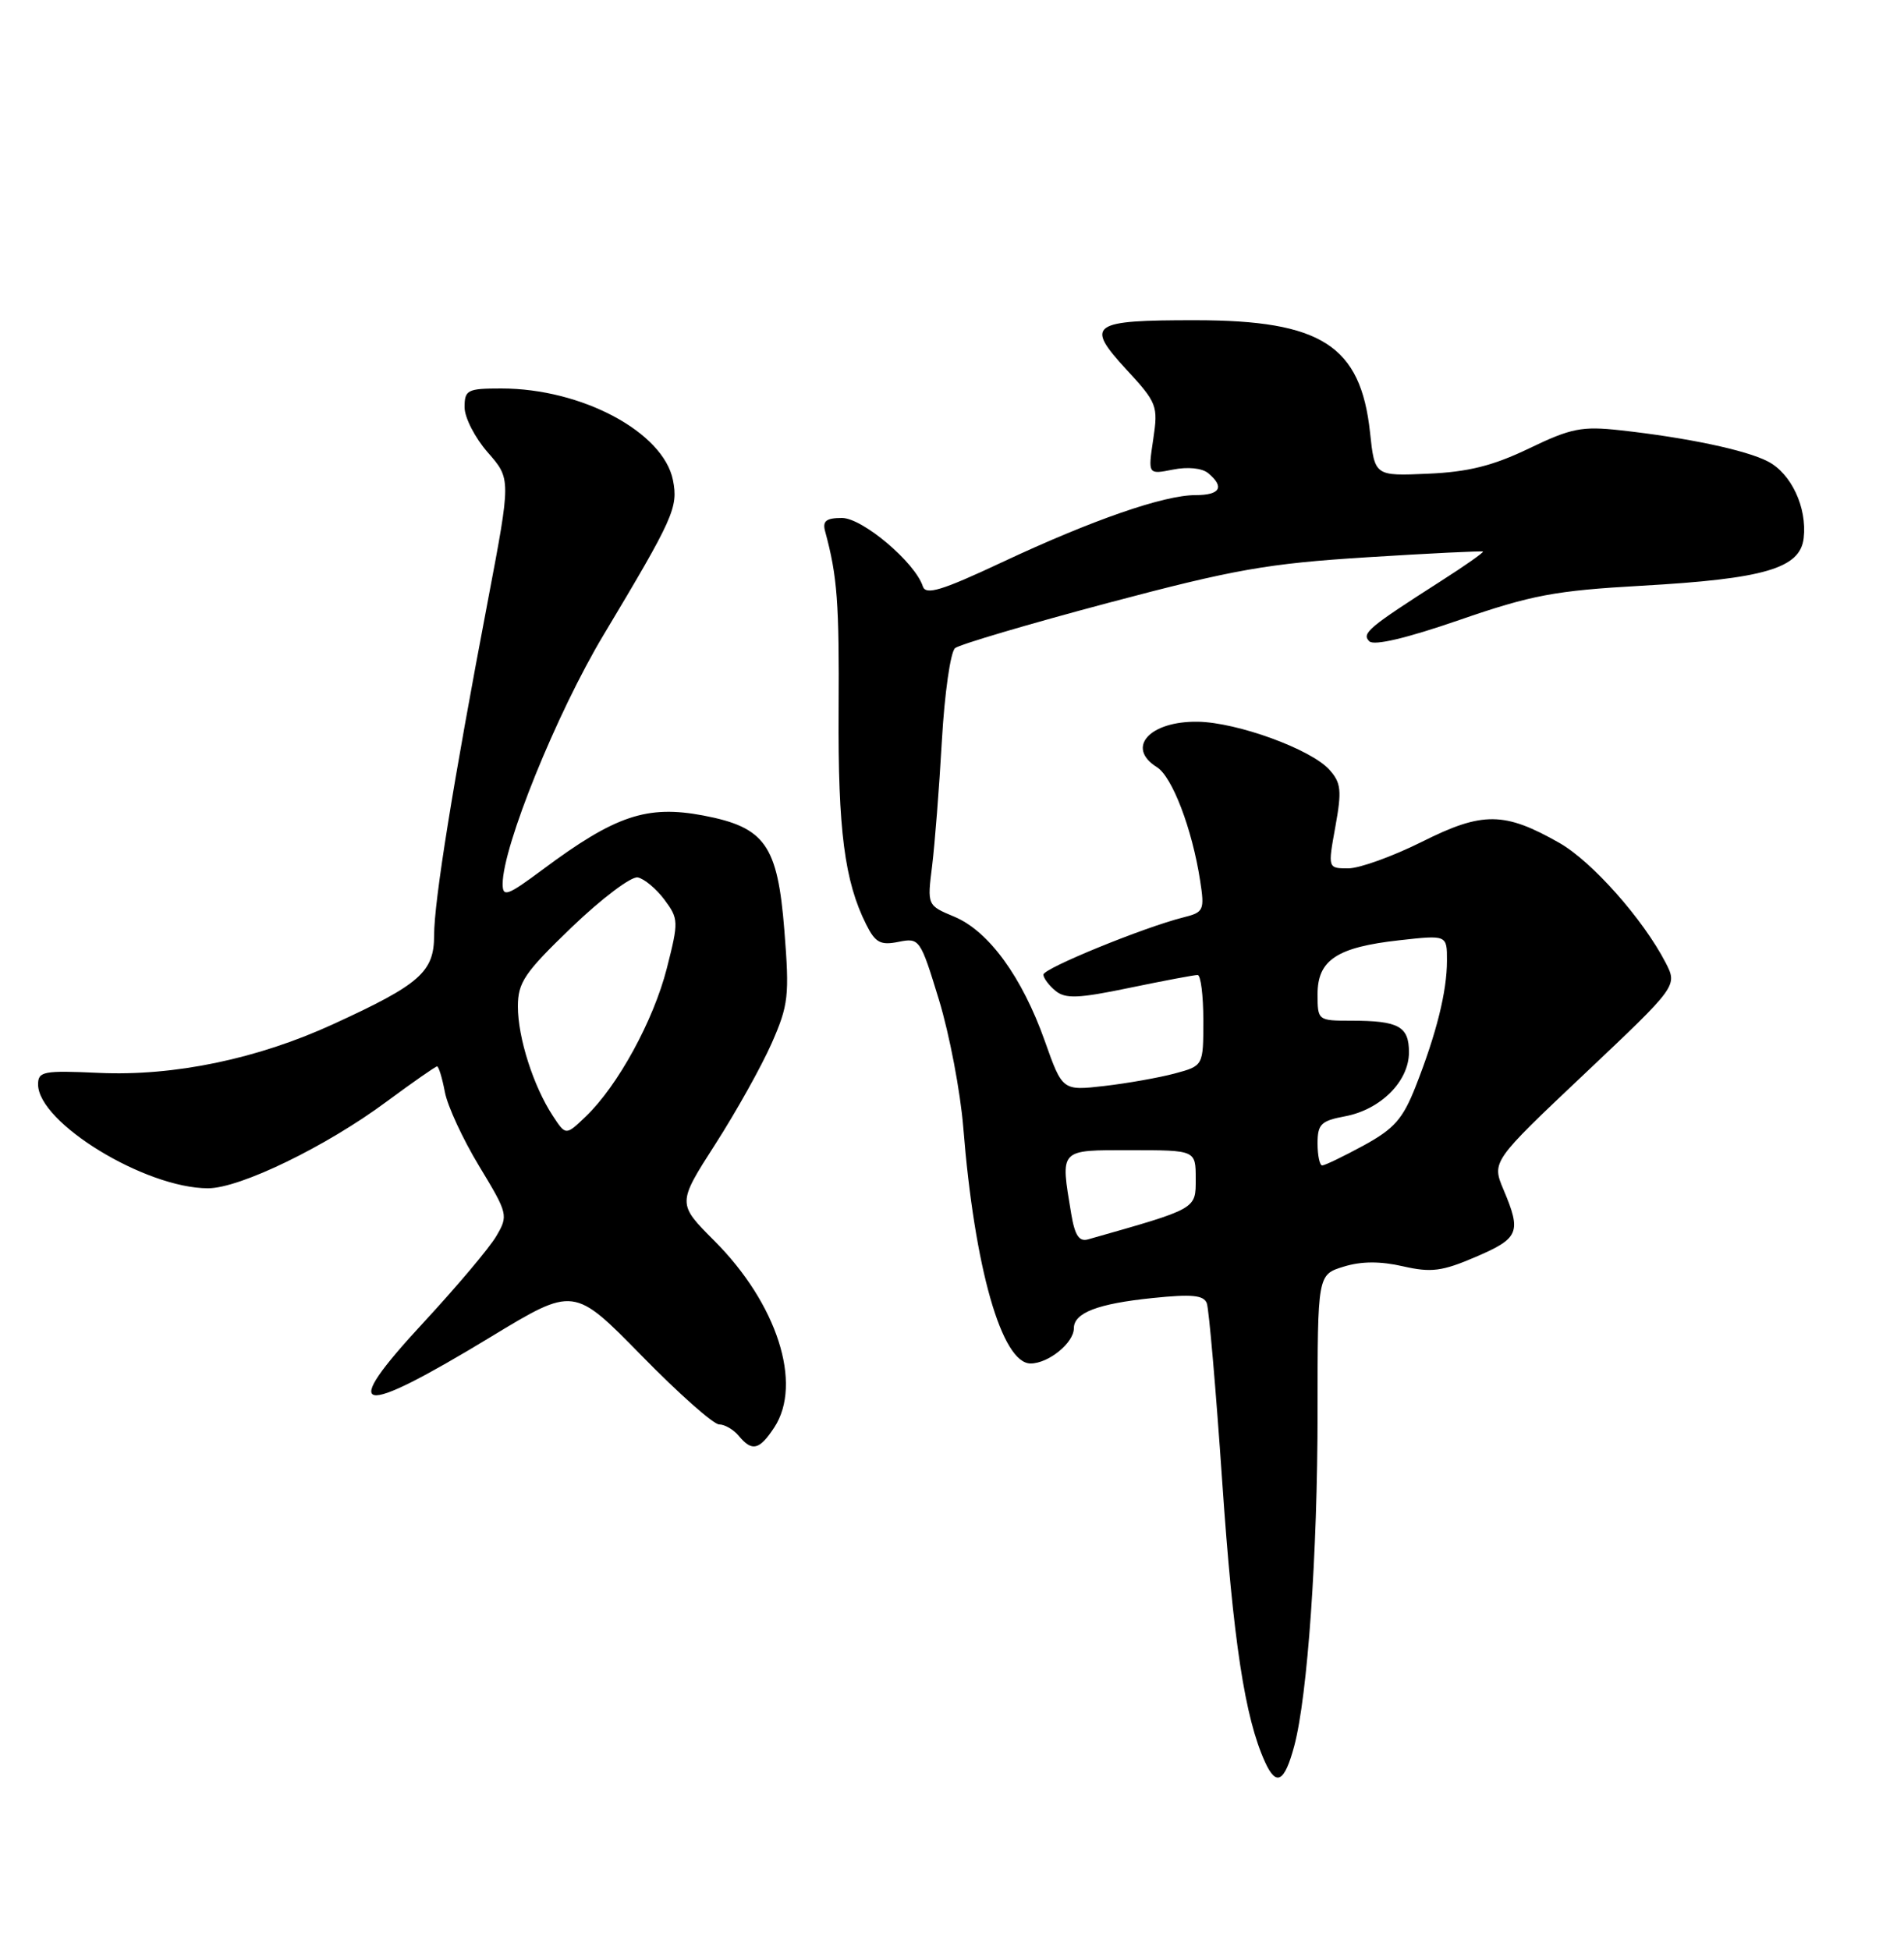 <?xml version="1.0" encoding="UTF-8" standalone="no"?>
<!DOCTYPE svg PUBLIC "-//W3C//DTD SVG 1.1//EN" "http://www.w3.org/Graphics/SVG/1.1/DTD/svg11.dtd" >
<svg xmlns="http://www.w3.org/2000/svg" xmlns:xlink="http://www.w3.org/1999/xlink" version="1.1" viewBox="0 0 250 256">
 <g >
 <path fill="currentColor"
d=" M 169.94 229.21 C 171.69 222.63 173.00 203.97 173.00 185.42 C 173.00 167.34 173.00 167.34 176.42 166.29 C 178.74 165.57 181.23 165.56 184.20 166.24 C 187.93 167.09 189.34 166.91 193.79 165.00 C 199.46 162.56 199.78 161.78 197.43 156.22 C 195.86 152.50 195.86 152.50 208.07 140.96 C 220.27 129.43 220.27 129.43 218.70 126.38 C 215.74 120.66 209.04 113.11 204.77 110.67 C 197.53 106.55 194.67 106.52 186.73 110.50 C 182.88 112.42 178.52 114.00 177.04 114.00 C 174.34 114.00 174.34 114.00 175.34 108.51 C 176.20 103.75 176.09 102.76 174.53 101.03 C 172.10 98.35 162.47 94.84 157.29 94.75 C 150.95 94.65 147.79 98.14 151.90 100.71 C 153.92 101.97 156.53 108.81 157.58 115.61 C 158.18 119.51 158.06 119.77 155.37 120.44 C 150.19 121.74 137.00 127.13 137.00 127.95 C 137.00 128.39 137.71 129.35 138.58 130.07 C 139.89 131.15 141.56 131.09 148.33 129.68 C 152.82 128.75 156.84 127.99 157.25 128.00 C 157.66 128.00 158.00 130.68 158.00 133.96 C 158.00 139.92 158.00 139.92 154.25 140.93 C 152.19 141.48 148.03 142.22 145.00 142.57 C 139.50 143.20 139.50 143.20 137.18 136.65 C 134.20 128.25 129.82 122.24 125.31 120.35 C 121.74 118.86 121.74 118.86 122.39 113.68 C 122.74 110.83 123.32 103.44 123.67 97.25 C 124.02 91.06 124.80 85.59 125.40 85.09 C 126.01 84.60 135.05 81.93 145.50 79.15 C 162.07 74.75 166.42 73.98 179.50 73.16 C 187.75 72.64 194.60 72.31 194.72 72.41 C 194.84 72.52 192.37 74.26 189.22 76.27 C 179.66 82.39 178.75 83.15 179.79 84.19 C 180.40 84.80 184.66 83.80 191.63 81.39 C 201.10 78.12 204.18 77.54 215.50 76.90 C 231.69 75.99 236.37 74.62 236.83 70.64 C 237.29 66.63 235.19 62.15 232.11 60.57 C 229.22 59.08 221.53 57.46 212.77 56.49 C 207.71 55.93 206.29 56.21 200.77 58.87 C 196.03 61.15 192.79 61.96 187.50 62.19 C 180.50 62.50 180.50 62.50 179.89 56.78 C 178.66 45.36 173.51 42.05 157.00 42.04 C 143.22 42.03 142.44 42.58 147.86 48.47 C 151.94 52.89 152.08 53.26 151.42 57.69 C 150.73 62.30 150.73 62.30 154.01 61.65 C 155.94 61.26 157.84 61.45 158.64 62.12 C 160.83 63.94 160.22 65.00 156.97 65.00 C 152.82 65.00 143.42 68.26 131.58 73.81 C 123.65 77.53 121.56 78.17 121.17 76.98 C 120.15 73.83 113.25 68.00 110.55 68.00 C 108.48 68.00 107.97 68.40 108.34 69.75 C 109.95 75.68 110.20 79.08 110.11 93.34 C 110.02 108.96 110.89 115.70 113.73 121.36 C 114.93 123.76 115.61 124.13 117.98 123.65 C 120.74 123.10 120.84 123.25 123.30 131.30 C 124.67 135.81 126.10 143.32 126.48 148.00 C 127.95 166.46 131.53 179.00 135.32 179.00 C 137.67 179.00 141.00 176.29 141.00 174.38 C 141.00 172.35 144.12 171.15 151.33 170.41 C 156.53 169.87 158.07 170.03 158.46 171.11 C 158.74 171.88 159.65 182.40 160.48 194.50 C 161.92 215.44 163.45 225.51 166.10 231.32 C 167.58 234.58 168.66 233.98 169.94 229.21 Z  M 101.67 187.39 C 105.42 181.66 102.04 171.14 93.79 162.89 C 88.92 158.01 88.92 158.01 93.91 150.23 C 96.66 145.95 99.99 139.98 101.32 136.97 C 103.53 131.94 103.67 130.75 102.99 122.15 C 102.10 110.92 100.47 108.61 92.34 107.06 C 84.94 105.66 80.78 107.06 71.25 114.16 C 66.61 117.61 66.00 117.83 66.00 116.05 C 66.00 111.14 73.09 93.63 79.23 83.39 C 88.46 67.98 89.07 66.62 88.36 63.03 C 87.09 56.72 76.38 51.00 65.82 51.00 C 61.36 51.00 61.00 51.19 61.00 53.47 C 61.00 54.82 62.37 57.49 64.05 59.40 C 67.09 62.87 67.09 62.87 64.09 78.69 C 59.45 103.05 57.00 118.32 57.00 122.79 C 57.00 127.60 55.17 129.22 43.76 134.45 C 33.82 139.02 22.86 141.30 12.98 140.85 C 5.72 140.52 5.00 140.65 5.00 142.36 C 5.00 147.40 19.08 156.00 27.32 156.00 C 31.51 156.00 42.81 150.52 50.75 144.63 C 54.19 142.09 57.18 140.00 57.39 140.00 C 57.60 140.00 58.06 141.51 58.41 143.35 C 58.75 145.19 60.78 149.57 62.92 153.10 C 66.70 159.35 66.76 159.57 65.16 162.29 C 64.26 163.83 59.97 168.91 55.64 173.59 C 44.34 185.77 46.69 186.28 64.51 175.47 C 75.35 168.90 75.35 168.90 84.22 177.95 C 89.09 182.93 93.68 187.00 94.42 187.00 C 95.15 187.00 96.32 187.68 97.00 188.50 C 98.75 190.61 99.70 190.38 101.67 187.39 Z  M 140.65 159.33 C 139.23 150.73 138.98 151.00 148.50 151.00 C 157.00 151.00 157.00 151.00 157.00 154.75 C 157.00 158.77 157.26 158.62 142.89 162.70 C 141.69 163.05 141.13 162.21 140.65 159.33 Z  M 173.00 150.11 C 173.00 147.58 173.45 147.14 176.61 146.55 C 181.29 145.67 185.00 141.95 185.00 138.15 C 185.00 134.74 183.65 134.00 177.42 134.00 C 173.04 134.00 173.00 133.97 173.00 130.52 C 173.00 126.03 175.54 124.35 183.75 123.44 C 190.00 122.74 190.00 122.74 189.99 126.12 C 189.99 130.16 188.62 135.65 185.88 142.63 C 184.20 146.90 183.06 148.19 179.05 150.38 C 176.40 151.82 173.95 153.00 173.61 153.00 C 173.28 153.00 173.00 151.70 173.00 150.11 Z  M 72.58 146.48 C 70.03 142.59 68.00 136.23 68.00 132.14 C 68.00 128.97 68.87 127.69 75.09 121.71 C 79.00 117.96 82.88 115.03 83.74 115.19 C 84.59 115.36 86.17 116.68 87.24 118.11 C 89.11 120.63 89.12 120.97 87.56 127.11 C 85.80 134.00 81.12 142.55 76.91 146.58 C 74.29 149.09 74.29 149.09 72.58 146.48 Z "/>
</g>
</svg>